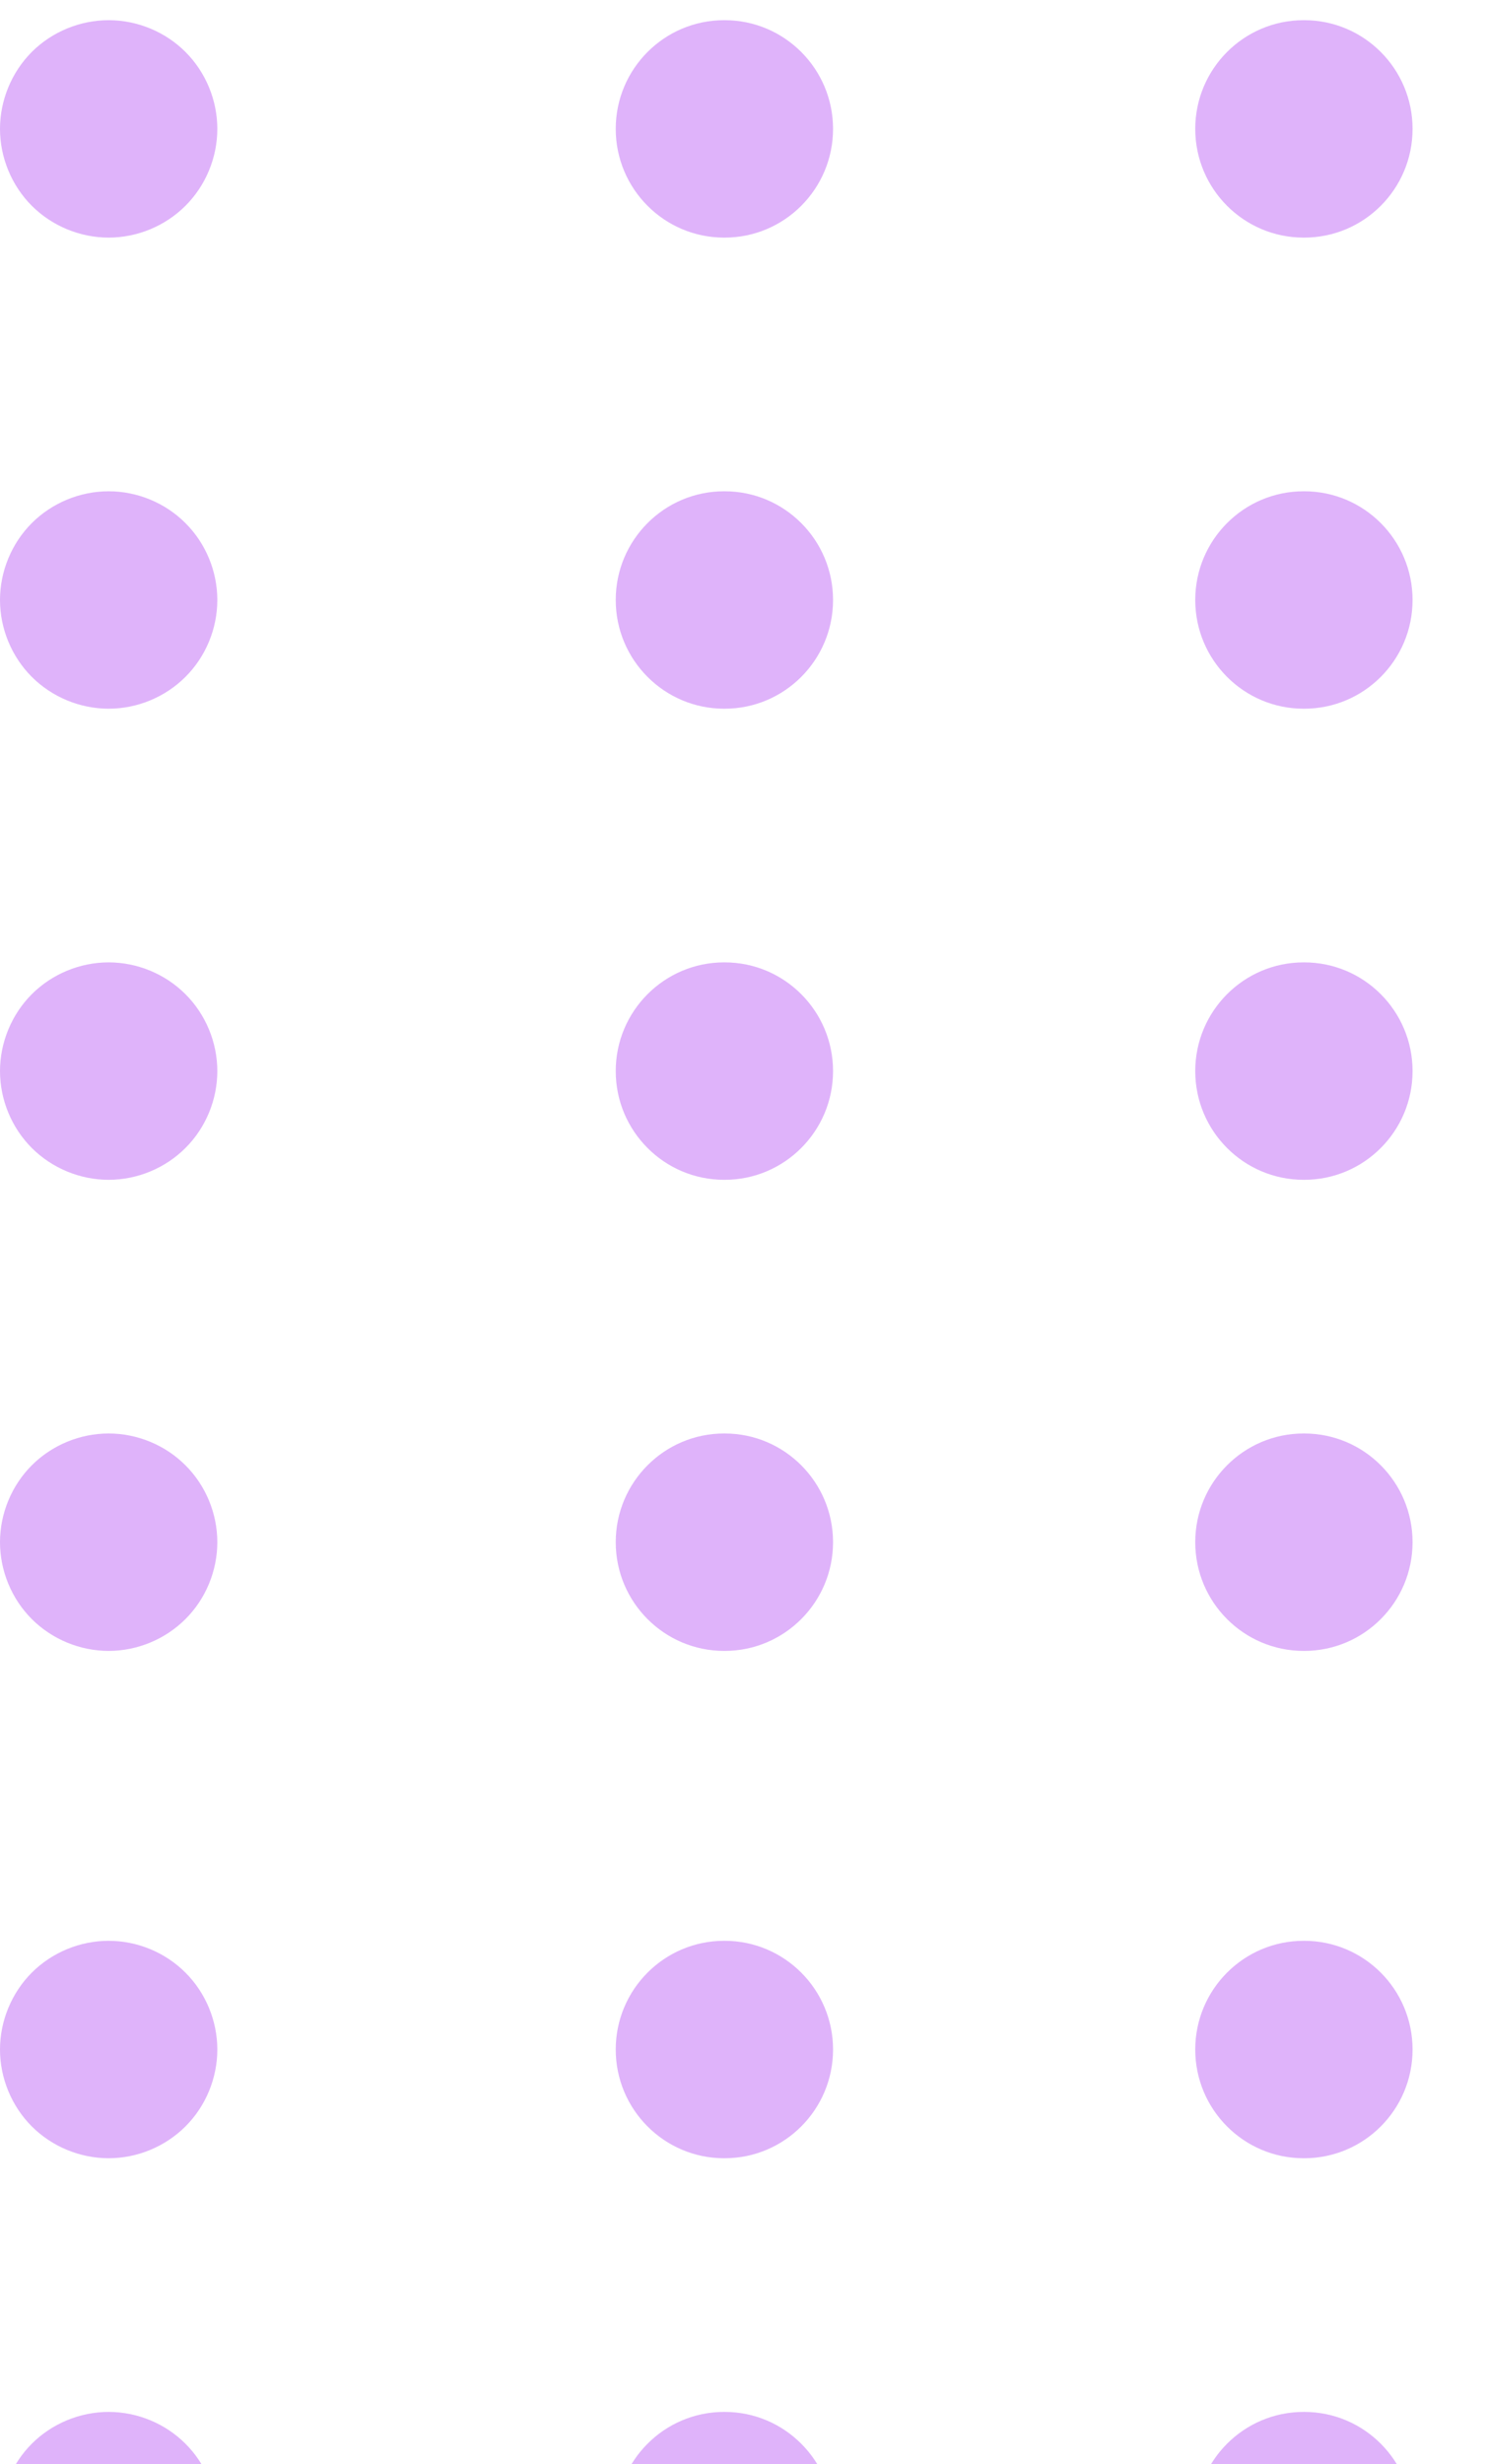 <svg width="41" height="68" viewBox="0 0 41 68" fill="none" xmlns="http://www.w3.org/2000/svg">
<path fill-rule="evenodd" clip-rule="evenodd" d="M3 19.557C3.789 19.557 4.563 19.237 5.121 18.678C5.681 18.12 6 17.347 6 16.557C6 15.766 5.681 14.994 5.121 14.436C4.563 13.876 3.789 13.557 3 13.557C2.209 13.557 1.437 13.876 0.877 14.436C0.32 14.994 0 15.766 0 16.557C0 17.347 0.32 18.12 0.877 18.678C1.437 19.237 2.209 19.557 3 19.557Z" fill="#B041F2" fill-opacity="0.4"/>
<path fill-rule="evenodd" clip-rule="evenodd" d="M35.992 19.557H36.008C37.661 19.557 39 18.213 39 16.557C39 14.901 37.661 13.557 36.008 13.557H35.992C34.341 13.557 33 14.901 33 16.557C33 18.213 34.341 19.557 35.992 19.557Z" fill="#B041F2" fill-opacity="0.4"/>
<path fill-rule="evenodd" clip-rule="evenodd" d="M19.992 19.557H20.008C21.659 19.557 23 18.213 23 16.557C23 14.901 21.659 13.557 20.008 13.557H19.992C18.341 13.557 17 14.901 17 16.557C17 18.213 18.341 19.557 19.992 19.557Z" fill="#B041F2" fill-opacity="0.4"/>
<path fill-rule="evenodd" clip-rule="evenodd" d="M3 6.557C3.789 6.557 4.563 6.237 5.121 5.678C5.681 5.12 6 4.346 6 3.557C6 2.766 5.681 1.994 5.121 1.434C4.563 0.876 3.789 0.557 3 0.557C2.209 0.557 1.437 0.876 0.877 1.434C0.32 1.994 0 2.766 0 3.557C0 4.346 0.32 5.12 0.877 5.678C1.437 6.237 2.209 6.557 3 6.557Z" fill="#B041F2" fill-opacity="0.4"/>
<path fill-rule="evenodd" clip-rule="evenodd" d="M35.992 6.557H36.008C37.661 6.557 39 5.213 39 3.557C39 1.901 37.661 0.557 36.008 0.557H35.992C34.341 0.557 33 1.901 33 3.557C33 5.213 34.341 6.557 35.992 6.557Z" fill="#B041F2" fill-opacity="0.4"/>
<path fill-rule="evenodd" clip-rule="evenodd" d="M19.992 6.557H20.008C21.659 6.557 23 5.213 23 3.557C23 1.901 21.659 0.557 20.008 0.557H19.992C18.341 0.557 17 1.901 17 3.557C17 5.213 18.341 6.557 19.992 6.557Z" fill="#B041F2" fill-opacity="0.4"/>
<path fill-rule="evenodd" clip-rule="evenodd" d="M3 32.557C3.789 32.557 4.563 32.237 5.121 31.678C5.681 31.12 6 30.347 6 29.557C6 28.768 5.681 27.994 5.121 27.436C4.563 26.876 3.789 26.557 3 26.557C2.209 26.557 1.437 26.876 0.877 27.436C0.32 27.994 0 28.768 0 29.557C0 30.347 0.32 31.12 0.877 31.678C1.437 32.237 2.209 32.557 3 32.557Z" fill="#B041F2" fill-opacity="0.4"/>
<path fill-rule="evenodd" clip-rule="evenodd" d="M35.992 32.557H36.008C37.661 32.557 39 31.213 39 29.557C39 27.901 37.661 26.557 36.008 26.557H35.992C34.341 26.557 33 27.901 33 29.557C33 31.213 34.341 32.557 35.992 32.557Z" fill="#B041F2" fill-opacity="0.4"/>
<path fill-rule="evenodd" clip-rule="evenodd" d="M19.992 32.557H20.008C21.659 32.557 23 31.213 23 29.557C23 27.901 21.659 26.557 20.008 26.557H19.992C18.341 26.557 17 27.901 17 29.557C17 31.213 18.341 32.557 19.992 32.557Z" fill="#B041F2" fill-opacity="0.4"/>
<path fill-rule="evenodd" clip-rule="evenodd" d="M3 45.557C3.789 45.557 4.563 45.237 5.121 44.678C5.681 44.12 6 43.347 6 42.557C6 41.766 5.681 40.994 5.121 40.436C4.563 39.876 3.789 39.557 3 39.557C2.209 39.557 1.437 39.876 0.877 40.436C0.32 40.994 0 41.766 0 42.557C0 43.347 0.32 44.12 0.877 44.678C1.437 45.237 2.209 45.557 3 45.557Z" fill="#B041F2" fill-opacity="0.4"/>
<path fill-rule="evenodd" clip-rule="evenodd" d="M35.992 45.557H36.008C37.661 45.557 39 44.213 39 42.557C39 40.901 37.661 39.557 36.008 39.557H35.992C34.341 39.557 33 40.901 33 42.557C33 44.213 34.341 45.557 35.992 45.557Z" fill="#B041F2" fill-opacity="0.4"/>
<path fill-rule="evenodd" clip-rule="evenodd" d="M19.992 45.557H20.008C21.659 45.557 23 44.213 23 42.557C23 40.901 21.659 39.557 20.008 39.557H19.992C18.341 39.557 17 40.901 17 42.557C17 44.213 18.341 45.557 19.992 45.557Z" fill="#B041F2" fill-opacity="0.4"/>
<path fill-rule="evenodd" clip-rule="evenodd" d="M3 59.557C3.789 59.557 4.563 59.237 5.121 58.678C5.681 58.12 6 57.347 6 56.557C6 55.768 5.681 54.994 5.121 54.436C4.563 53.876 3.789 53.557 3 53.557C2.209 53.557 1.437 53.876 0.877 54.436C0.32 54.994 0 55.768 0 56.557C0 57.347 0.32 58.12 0.877 58.678C1.437 59.237 2.209 59.557 3 59.557Z" fill="#B041F2" fill-opacity="0.4"/>
<path fill-rule="evenodd" clip-rule="evenodd" d="M35.992 59.557H36.008C37.661 59.557 39 58.213 39 56.557C39 54.901 37.661 53.557 36.008 53.557H35.992C34.341 53.557 33 54.901 33 56.557C33 58.213 34.341 59.557 35.992 59.557Z" fill="#B041F2" fill-opacity="0.4"/>
<path fill-rule="evenodd" clip-rule="evenodd" d="M19.992 59.557H20.008C21.659 59.557 23 58.213 23 56.557C23 54.901 21.659 53.557 20.008 53.557H19.992C18.341 53.557 17 54.901 17 56.557C17 58.213 18.341 59.557 19.992 59.557Z" fill="#B041F2" fill-opacity="0.4"/>
<path fill-rule="evenodd" clip-rule="evenodd" d="M3 72.557C3.789 72.557 4.563 72.237 5.121 71.679C5.681 71.12 6 70.347 6 69.557C6 68.768 5.681 67.994 5.121 67.436C4.563 66.876 3.789 66.557 3 66.557C2.209 66.557 1.437 66.876 0.877 67.436C0.32 67.994 0 68.768 0 69.557C0 70.347 0.32 71.12 0.877 71.679C1.437 72.237 2.209 72.557 3 72.557Z" fill="#B041F2" fill-opacity="0.4"/>
<path fill-rule="evenodd" clip-rule="evenodd" d="M35.992 72.557H36.008C37.661 72.557 39 71.213 39 69.557C39 67.901 37.661 66.557 36.008 66.557H35.992C34.341 66.557 33 67.901 33 69.557C33 71.213 34.341 72.557 35.992 72.557Z" fill="#B041F2" fill-opacity="0.4"/>
<path fill-rule="evenodd" clip-rule="evenodd" d="M19.992 72.557H20.008C21.659 72.557 23 71.213 23 69.557C23 67.901 21.659 66.557 20.008 66.557H19.992C18.341 66.557 17 67.901 17 69.557C17 71.213 18.341 72.557 19.992 72.557Z" fill="#B041F2" fill-opacity="0.4"/>
</svg>
